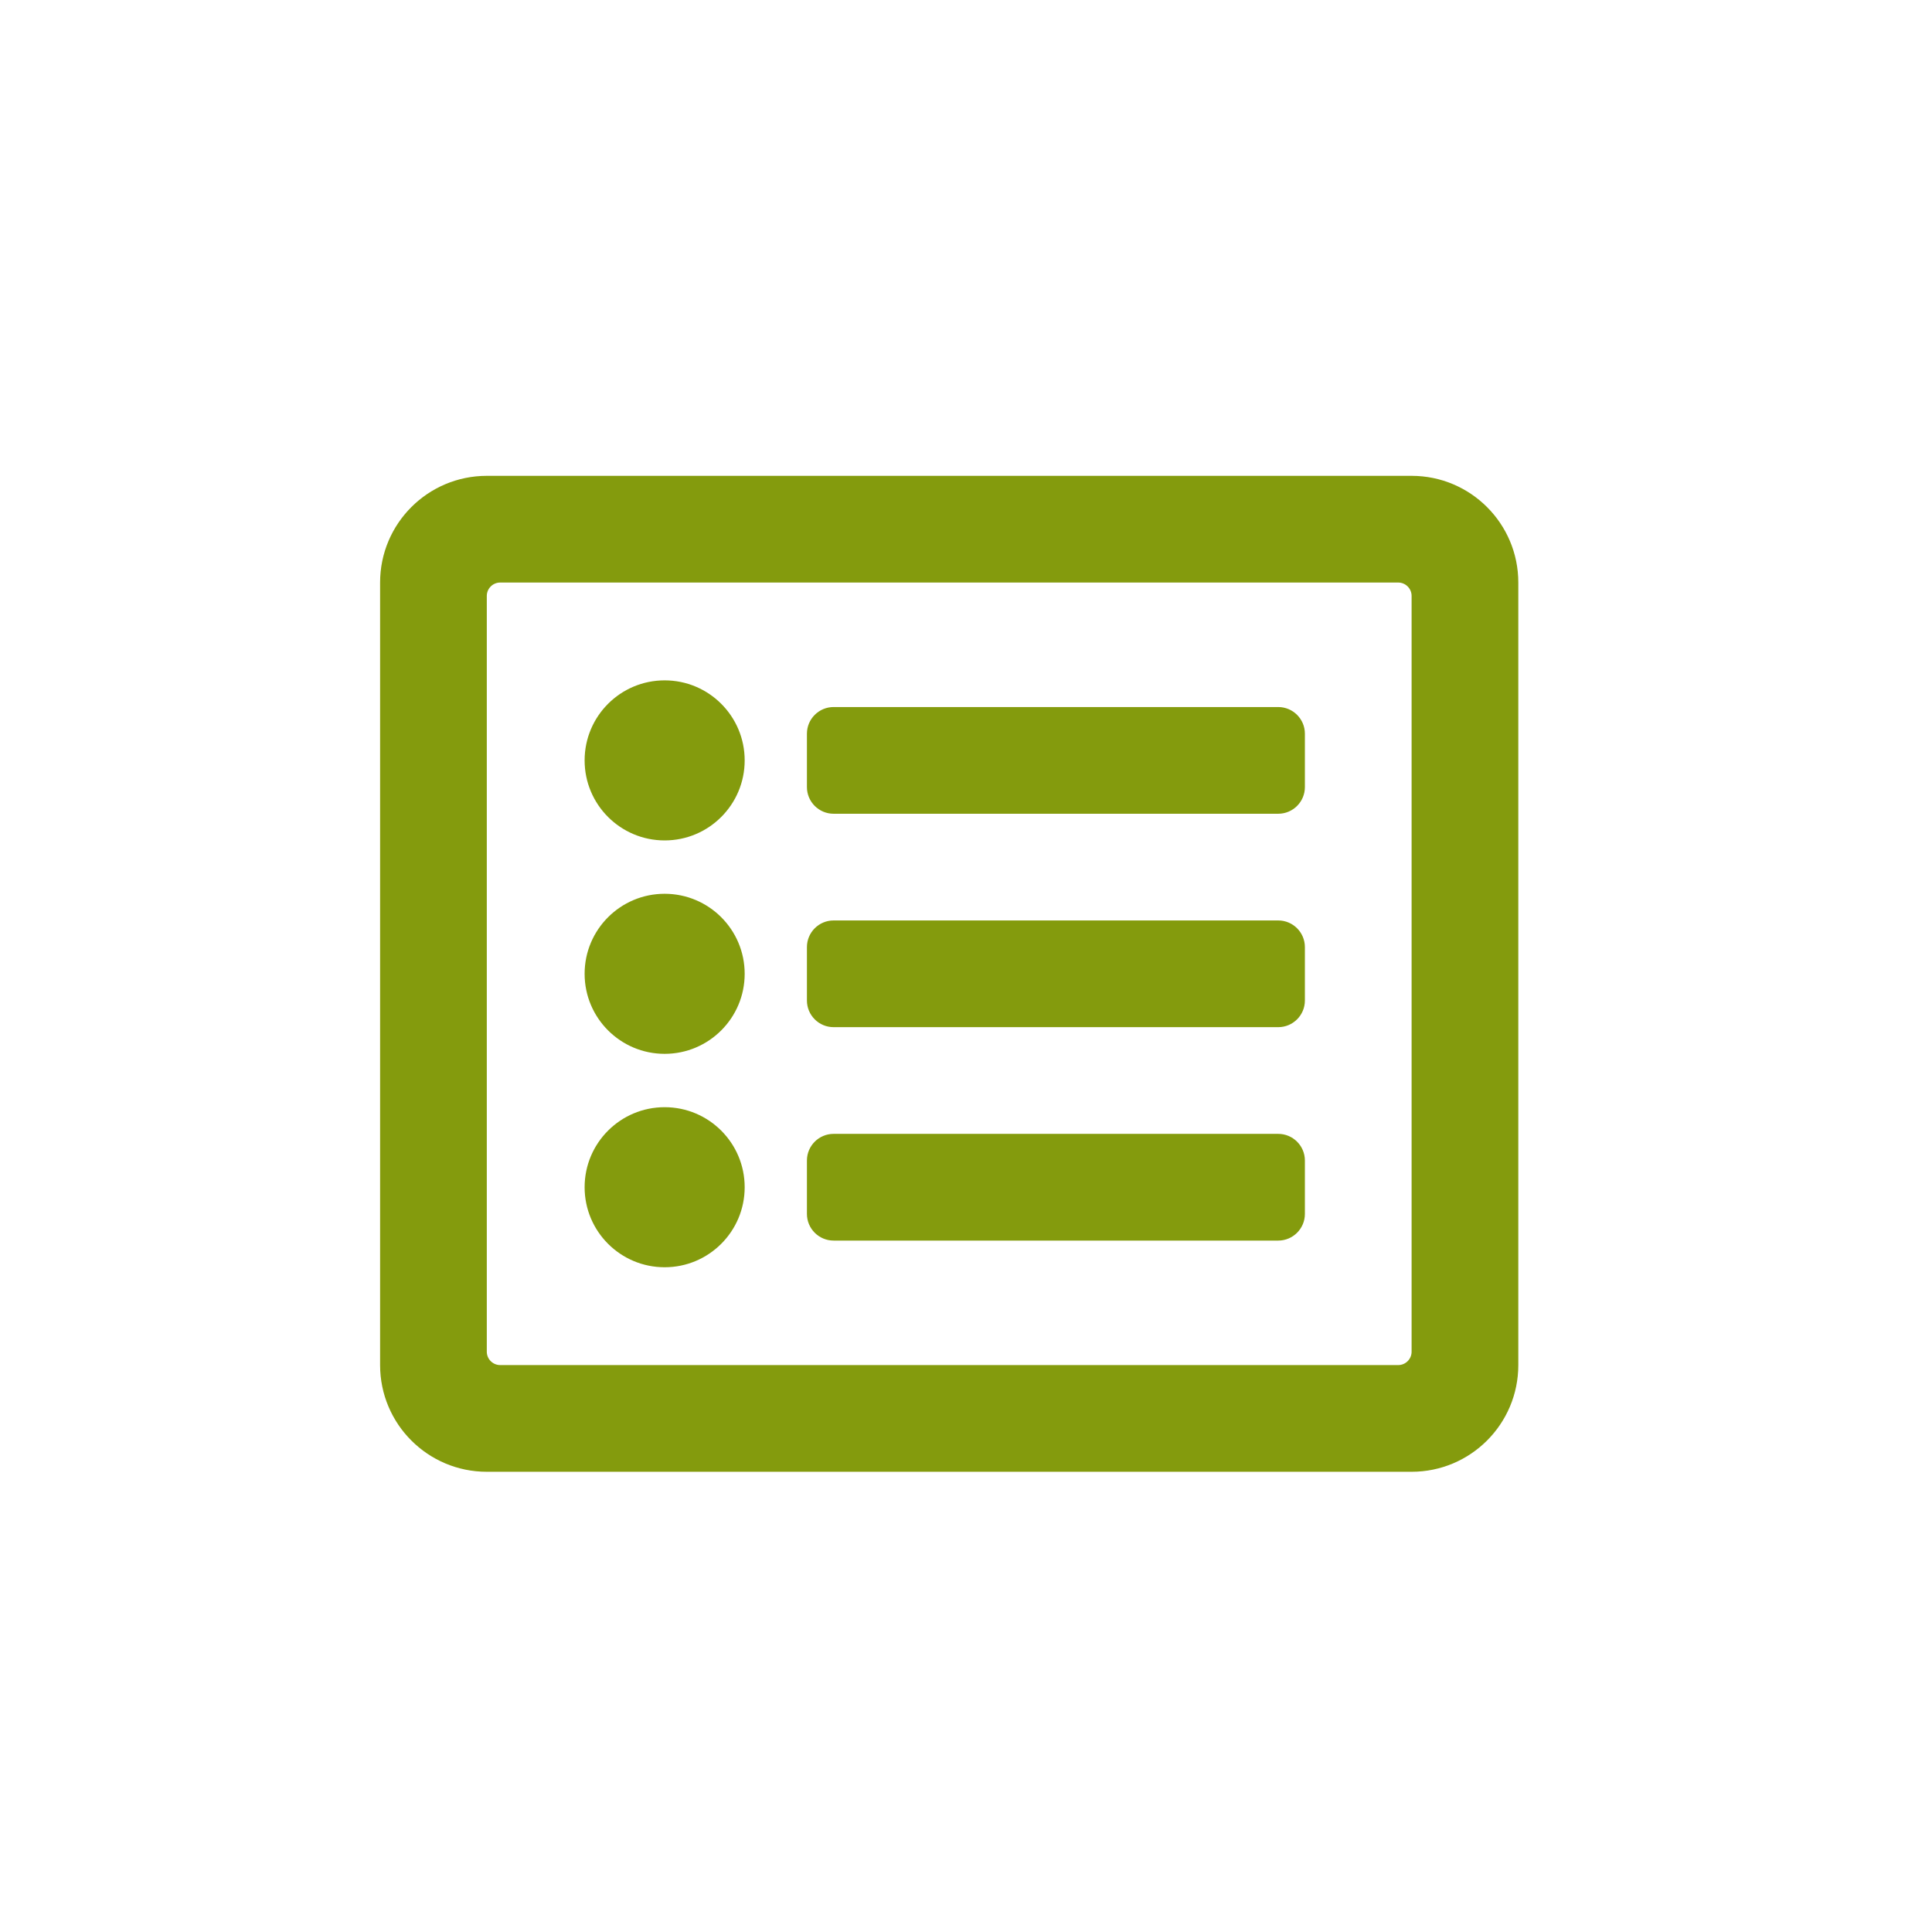 <?xml version="1.0" encoding="UTF-8" standalone="no"?><!DOCTYPE svg PUBLIC "-//W3C//DTD SVG 1.1//EN" "http://www.w3.org/Graphics/SVG/1.1/DTD/svg11.dtd"><svg width="100%" height="100%" viewBox="0 0 500 500" version="1.1" xmlns="http://www.w3.org/2000/svg" xmlns:xlink="http://www.w3.org/1999/xlink" xml:space="preserve" xmlns:serif="http://www.serif.com/" style="fill-rule:evenodd;clip-rule:evenodd;stroke-linejoin:round;stroke-miterlimit:2;"><rect id="services" x="-1500" y="0" width="3000" height="500" style="fill:none;"/><path d="M365.321,123.147l-239.337,0c-15.252,0 -27.616,12.364 -27.616,27.616l0,202.517c0,15.252 12.364,27.615 27.616,27.615l239.337,0c15.252,0 27.616,-12.363 27.616,-27.615l0,-202.517c0,-15.252 -12.364,-27.616 -27.616,-27.616Zm-3.452,230.133l-232.433,-0c-1.894,-0 -3.452,-1.559 -3.452,-3.452l-0,-195.613c-0,-1.893 1.558,-3.452 3.452,-3.452l232.433,0c1.894,0 3.452,1.559 3.452,3.452l0,195.613c0,1.893 -1.558,3.452 -3.452,3.452Zm-24.164,-52.931l0,13.808c0,3.813 -3.091,6.904 -6.904,6.904l-115.066,0c-3.812,0 -6.904,-3.091 -6.904,-6.904l0,-13.808c0,-3.813 3.092,-6.904 6.904,-6.904l115.066,0c3.813,0 6.904,3.091 6.904,6.904Zm0,-55.232l0,13.808c0,3.813 -3.091,6.904 -6.904,6.904l-115.066,0c-3.812,0 -6.904,-3.091 -6.904,-6.904l0,-13.808c0,-3.812 3.092,-6.904 6.904,-6.904l115.066,0c3.813,0 6.904,3.092 6.904,6.904Zm0,-55.231l0,13.808c0,3.812 -3.091,6.904 -6.904,6.904l-115.066,-0c-3.812,-0 -6.904,-3.092 -6.904,-6.904l0,-13.808c0,-3.813 3.092,-6.904 6.904,-6.904l115.066,-0c3.813,-0 6.904,3.091 6.904,6.904Zm-144.983,6.904c0,11.438 -9.273,20.712 -20.712,20.712c-11.438,-0 -20.712,-9.274 -20.712,-20.712c0,-11.439 9.274,-20.712 20.712,-20.712c11.439,-0 20.712,9.273 20.712,20.712Zm0,55.231c0,11.439 -9.273,20.712 -20.712,20.712c-11.438,0 -20.712,-9.273 -20.712,-20.712c0,-11.438 9.274,-20.711 20.712,-20.711c11.439,-0 20.712,9.273 20.712,20.711Zm0,55.232c0,11.439 -9.273,20.712 -20.712,20.712c-11.438,-0 -20.712,-9.273 -20.712,-20.712c0,-11.439 9.274,-20.712 20.712,-20.712c11.439,0 20.712,9.273 20.712,20.712Z" style="fill:#849b0d;fill-rule:nonzero;"/></svg>